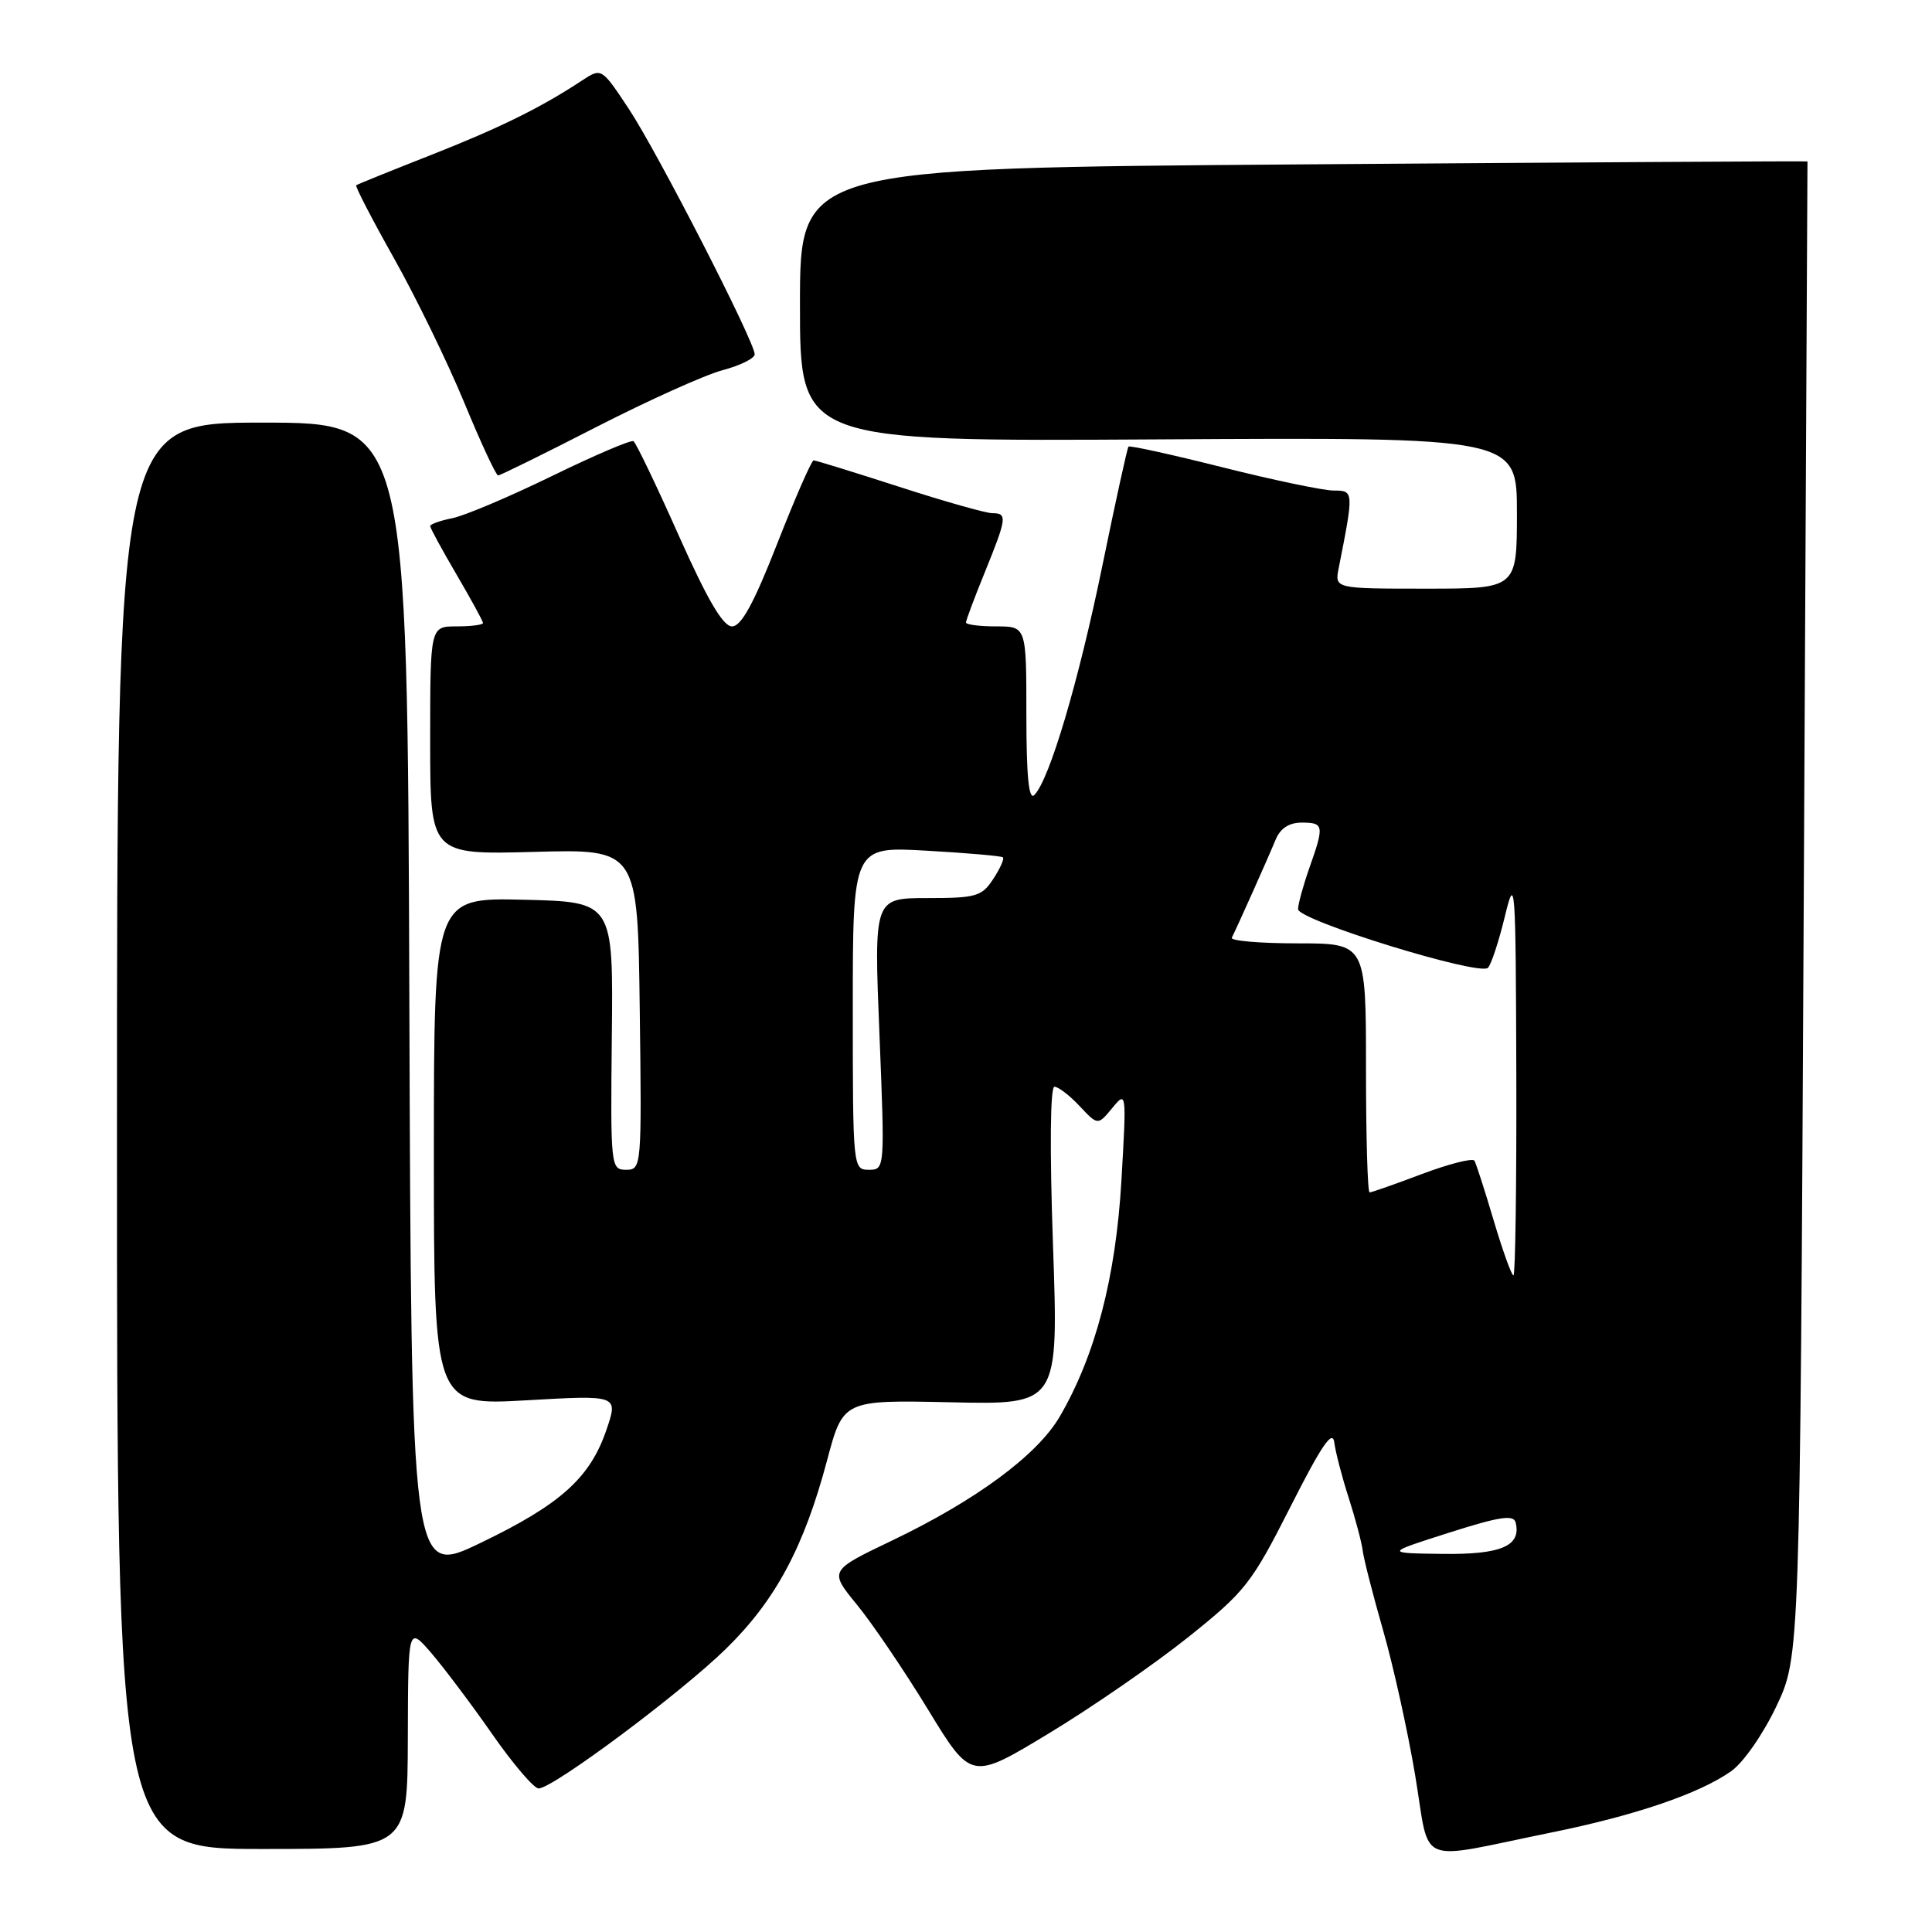 <?xml version="1.0" encoding="UTF-8" standalone="no"?>
<!DOCTYPE svg PUBLIC "-//W3C//DTD SVG 1.1//EN" "http://www.w3.org/Graphics/SVG/1.1/DTD/svg11.dtd" >
<svg xmlns="http://www.w3.org/2000/svg" xmlns:xlink="http://www.w3.org/1999/xlink" version="1.1" viewBox="0 0 256 256">
 <g >
 <path fill="currentColor"
d=" M 205.45 242.84 C 216.65 240.57 225.12 237.69 229.38 234.70 C 231.00 233.56 233.61 229.81 235.38 226.09 C 238.50 219.50 238.50 219.50 239.00 120.50 C 239.28 66.05 239.50 21.45 239.50 21.39 C 239.50 21.33 209.46 21.51 172.75 21.78 C 106.00 22.27 106.00 22.27 106.00 40.38 C 106.00 58.50 106.00 58.50 153.50 58.22 C 201.00 57.94 201.00 57.94 201.00 67.97 C 201.00 78.00 201.00 78.00 188.92 78.00 C 176.84 78.00 176.84 78.00 177.39 75.25 C 179.40 65.09 179.39 65.00 176.73 65.00 C 175.36 65.00 168.75 63.62 162.03 61.93 C 155.31 60.24 149.68 59.00 149.53 59.18 C 149.37 59.35 147.81 66.47 146.06 75.00 C 142.90 90.40 139.05 103.35 137.05 105.35 C 136.32 106.08 136.00 102.85 136.00 94.70 C 136.00 83.00 136.00 83.00 132.00 83.00 C 129.80 83.00 128.00 82.77 128.00 82.48 C 128.00 82.19 129.12 79.19 130.50 75.81 C 133.42 68.61 133.50 68.00 131.48 68.00 C 130.65 68.00 125.09 66.43 119.14 64.50 C 113.18 62.58 108.09 61.00 107.81 61.00 C 107.54 61.00 105.37 65.95 103.00 72.00 C 99.88 79.97 98.22 83.00 97.00 83.00 C 95.80 83.00 93.74 79.48 89.92 70.92 C 86.96 64.27 84.27 58.67 83.94 58.46 C 83.61 58.26 78.75 60.34 73.13 63.08 C 67.51 65.82 61.58 68.33 59.95 68.66 C 58.33 68.98 57.00 69.46 57.00 69.71 C 57.00 69.96 58.57 72.85 60.50 76.14 C 62.42 79.42 64.00 82.31 64.00 82.55 C 64.00 82.80 62.42 83.00 60.50 83.00 C 57.00 83.00 57.00 83.00 57.00 98.13 C 57.00 113.25 57.00 113.25 70.75 112.88 C 84.50 112.50 84.50 112.50 84.77 133.75 C 85.04 154.69 85.01 155.00 82.96 155.00 C 80.93 155.00 80.89 154.62 81.07 137.25 C 81.26 119.50 81.26 119.50 69.38 119.22 C 57.50 118.94 57.50 118.94 57.49 152.59 C 57.49 186.24 57.49 186.24 69.71 185.55 C 81.93 184.85 81.93 184.85 80.36 189.45 C 78.19 195.83 74.27 199.35 63.64 204.46 C 54.50 208.86 54.50 208.86 54.24 132.43 C 53.99 56.00 53.99 56.00 34.74 56.00 C 15.50 56.00 15.50 56.00 15.50 150.50 C 15.50 245.00 15.50 245.00 34.75 245.00 C 54.00 245.00 54.00 245.00 54.04 230.25 C 54.08 215.50 54.08 215.50 57.12 219.00 C 58.78 220.93 62.42 225.76 65.20 229.75 C 67.98 233.74 70.76 236.99 71.37 236.98 C 73.30 236.95 90.21 224.34 96.21 218.46 C 102.75 212.06 106.52 205.04 109.58 193.55 C 111.72 185.50 111.72 185.50 125.99 185.81 C 140.26 186.13 140.26 186.13 139.53 165.06 C 139.08 152.23 139.16 144.00 139.72 144.00 C 140.23 144.00 141.74 145.15 143.06 146.57 C 145.47 149.13 145.47 149.13 147.38 146.82 C 149.27 144.52 149.28 144.60 148.59 156.49 C 147.84 169.30 145.15 179.58 140.42 187.71 C 137.44 192.81 129.35 198.79 118.18 204.14 C 109.86 208.12 109.86 208.12 113.54 212.62 C 115.57 215.09 119.80 221.34 122.96 226.51 C 128.69 235.91 128.69 235.91 138.95 229.70 C 144.60 226.29 152.88 220.57 157.36 217.00 C 165.02 210.88 165.82 209.86 171.00 199.64 C 175.12 191.50 176.58 189.36 176.80 191.14 C 176.97 192.44 177.83 195.75 178.72 198.50 C 179.60 201.25 180.44 204.40 180.57 205.50 C 180.71 206.60 181.92 211.32 183.26 216.00 C 184.61 220.68 186.52 229.31 187.51 235.19 C 189.57 247.49 187.32 246.53 205.45 242.84 Z  M 79.00 56.59 C 85.88 53.07 93.41 49.67 95.75 49.05 C 98.09 48.43 100.00 47.48 100.00 46.95 C 100.00 45.27 87.07 20.07 83.29 14.38 C 79.70 8.97 79.70 8.97 77.10 10.68 C 71.66 14.27 66.18 16.97 57.00 20.58 C 51.77 22.64 47.36 24.42 47.20 24.55 C 47.03 24.67 49.28 29.02 52.20 34.21 C 55.11 39.39 59.30 47.99 61.50 53.31 C 63.70 58.64 65.72 62.99 66.00 63.00 C 66.28 63.00 72.12 60.12 79.00 56.59 Z  M 192.00 203.09 C 198.69 200.96 200.57 200.67 200.83 201.74 C 201.60 204.85 198.92 206.00 191.13 205.90 C 183.50 205.80 183.50 205.80 192.00 203.09 Z  M 197.93 161.75 C 196.75 157.76 195.60 154.19 195.37 153.80 C 195.14 153.42 192.03 154.21 188.45 155.55 C 184.88 156.90 181.74 158.00 181.48 158.00 C 181.21 158.00 181.00 150.57 181.00 141.50 C 181.00 125.00 181.00 125.00 171.92 125.00 C 166.92 125.00 163.01 124.66 163.22 124.25 C 163.90 122.92 168.08 113.57 169.03 111.25 C 169.65 109.76 170.80 109.00 172.48 109.00 C 175.43 109.00 175.49 109.37 173.50 115.00 C 172.68 117.34 172.00 119.80 172.00 120.47 C 172.00 121.94 196.04 129.36 197.16 128.24 C 197.59 127.81 198.59 124.77 199.39 121.48 C 200.77 115.78 200.84 116.74 200.92 142.25 C 200.96 156.96 200.79 169.00 200.54 169.00 C 200.29 169.00 199.12 165.74 197.93 161.75 Z  M 113.00 133.58 C 113.00 112.16 113.00 112.16 122.75 112.72 C 128.11 113.02 132.67 113.42 132.89 113.60 C 133.10 113.79 132.52 115.08 131.61 116.47 C 130.10 118.78 129.35 119.00 122.88 119.00 C 115.80 119.00 115.80 119.00 116.53 137.00 C 117.25 154.92 117.25 155.00 115.13 155.00 C 113.02 155.00 113.00 154.76 113.00 133.58 Z "/>
</g>
</svg>